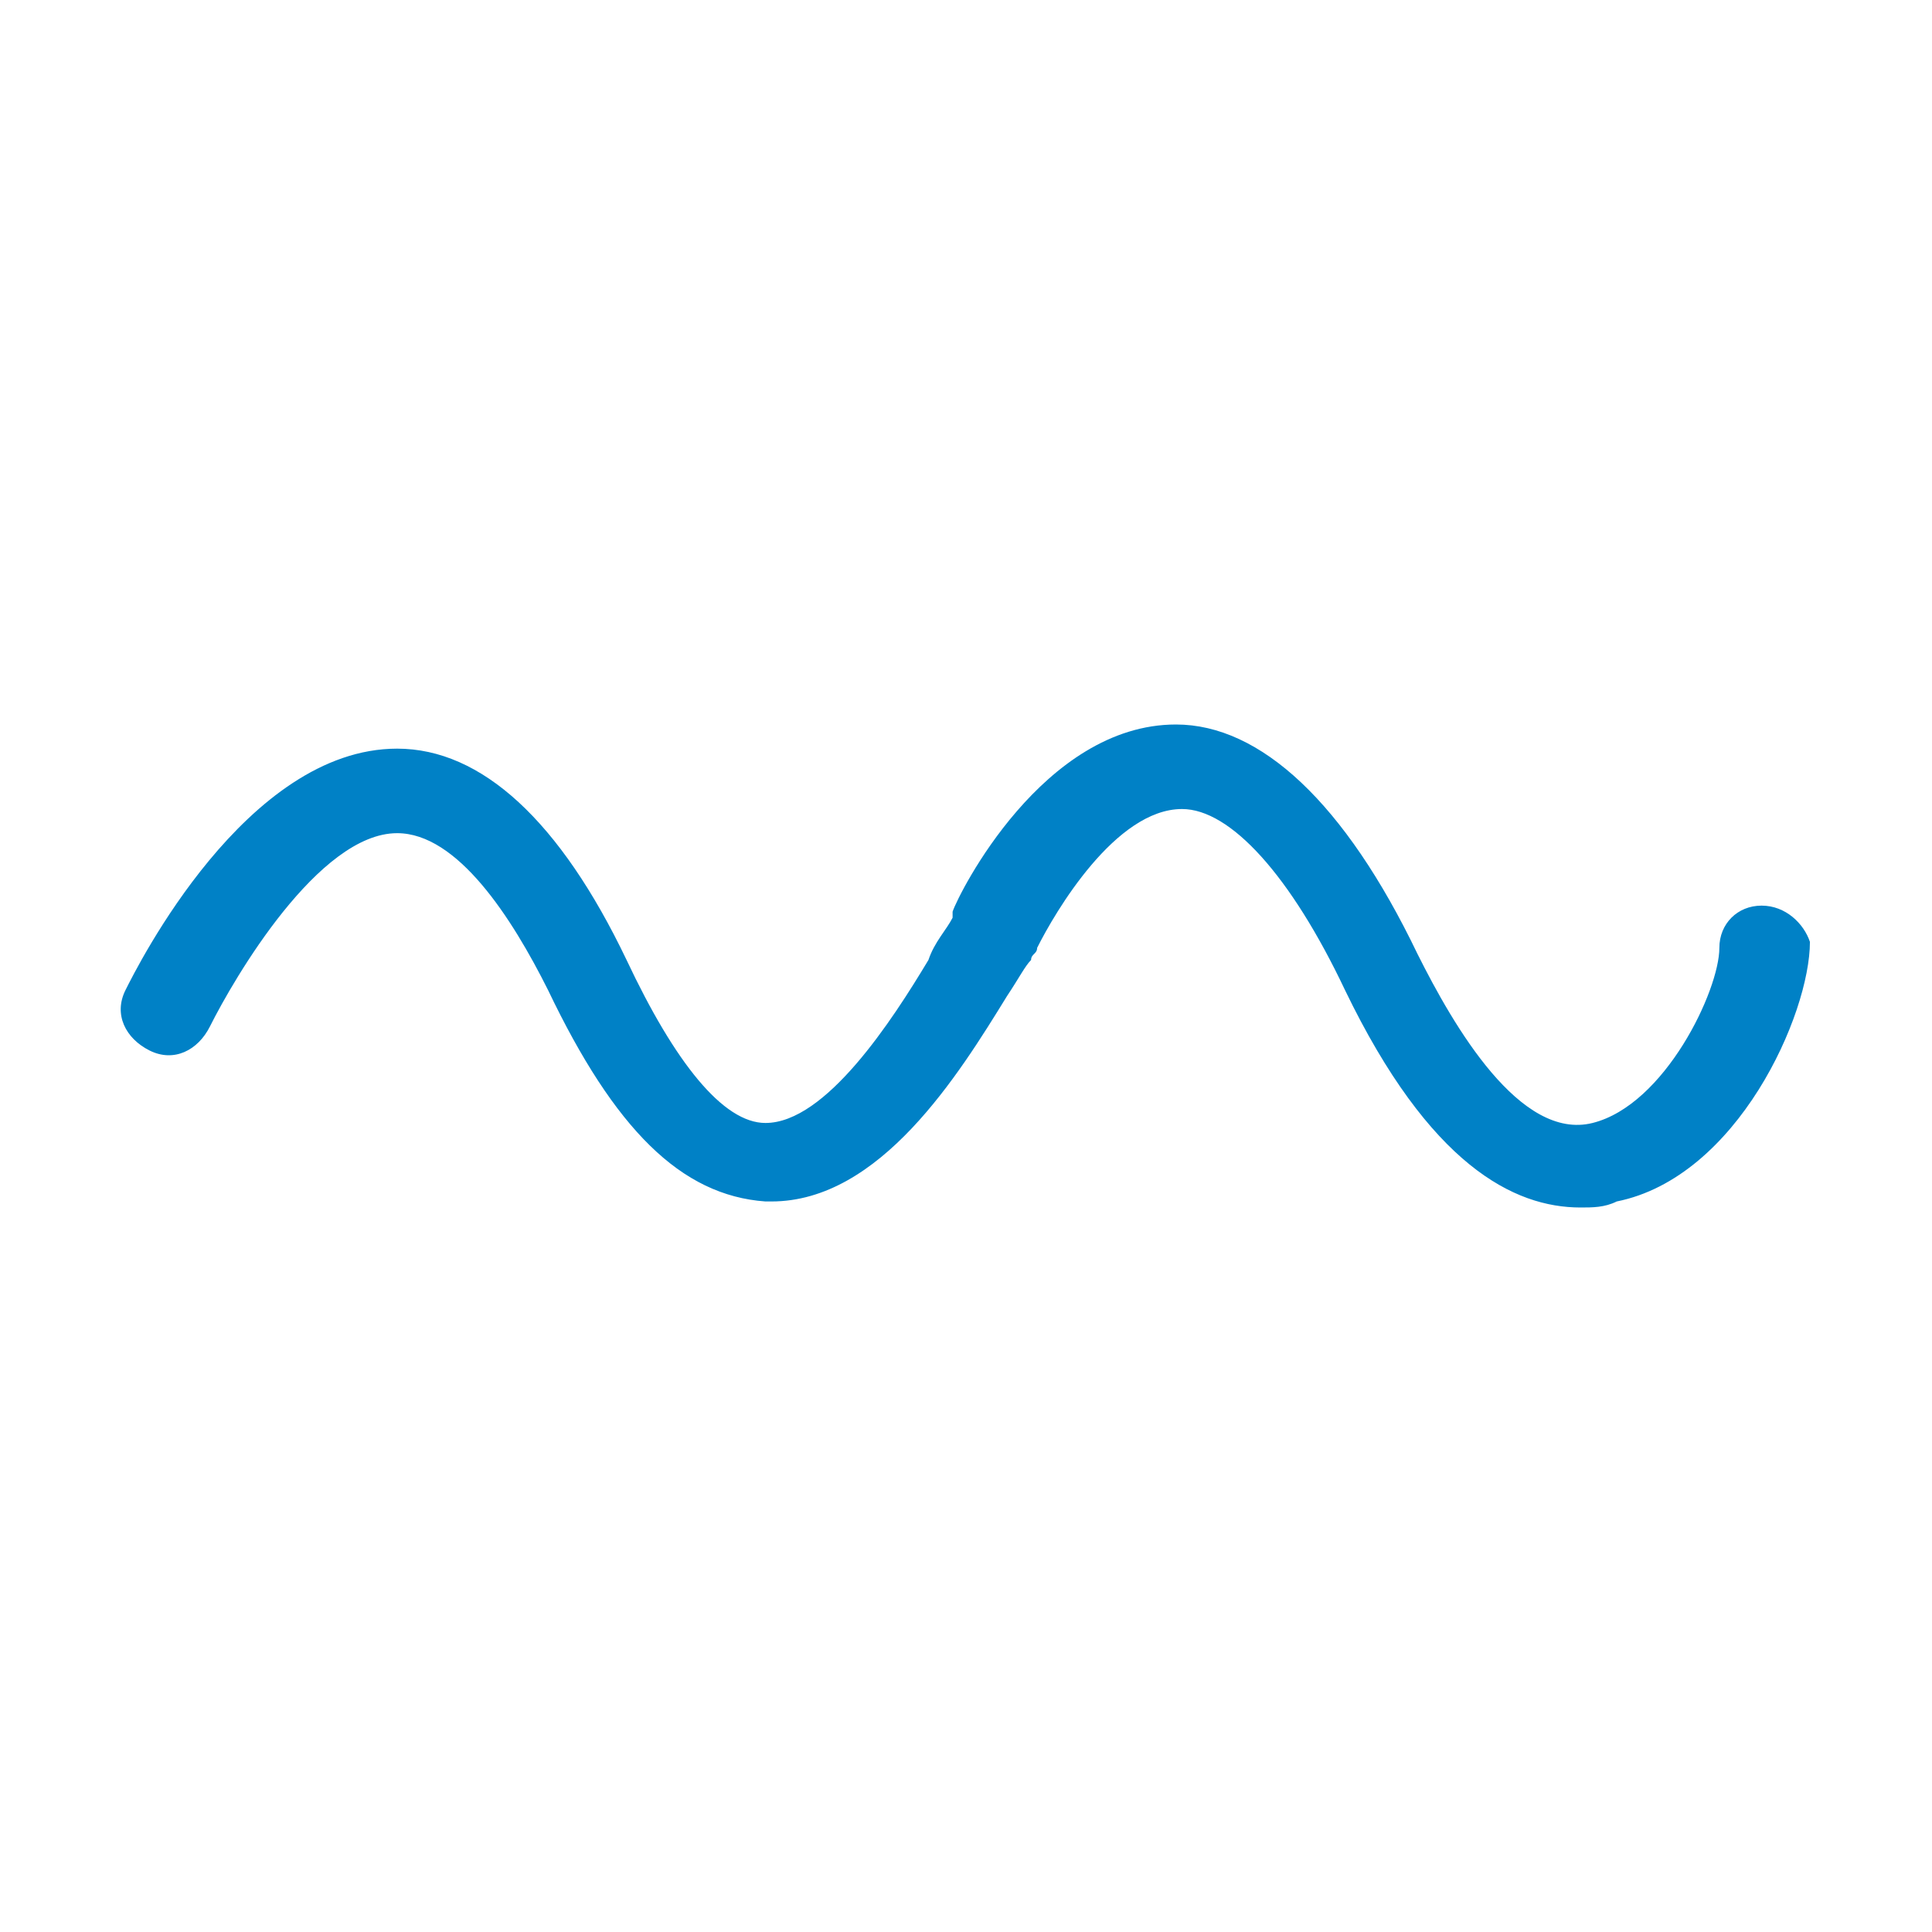 <svg width="32" height="32" xmlns="http://www.w3.org/2000/svg"><g fill="none" fill-rule="evenodd"><path d="M0 0h32v32H0z"/><path d="M29.178 15c-.4 0-.7.3-.7.7 0 .7-.9 2.6-2.1 2.9-1.2.3-2.3-1.6-2.9-2.8-1.2-2.5-2.6-3.8-4-3.8-2.2 0-3.6 2.8-3.7 3.1v.1c-.1.2-.3.4-.4.7-.6 1-1.7 2.7-2.7 2.7-.7 0-1.5-1-2.3-2.7-1.1-2.3-2.4-3.5-3.8-3.5-2.5 0-4.3 3.6-4.5 4-.2.4 0 .8.4 1 .4.2.8 0 1-.4.4-.8 1.8-3.2 3.1-3.2 1 0 1.9 1.4 2.5 2.6 1.1 2.3 2.2 3.4 3.6 3.5h.1c1.8 0 3.1-2.1 3.9-3.4.2-.3.3-.5.4-.6 0-.1.1-.1.1-.2.3-.6 1.3-2.3 2.4-2.3.8 0 1.8 1.1 2.7 3 1.4 2.9 2.8 3.6 3.9 3.6.2 0 .4 0 .6-.1 2-.4 3.2-3.1 3.2-4.3-.1-.3-.4-.6-.8-.6z" fill="#0081C6" fill-rule="nonzero"/></g></svg>